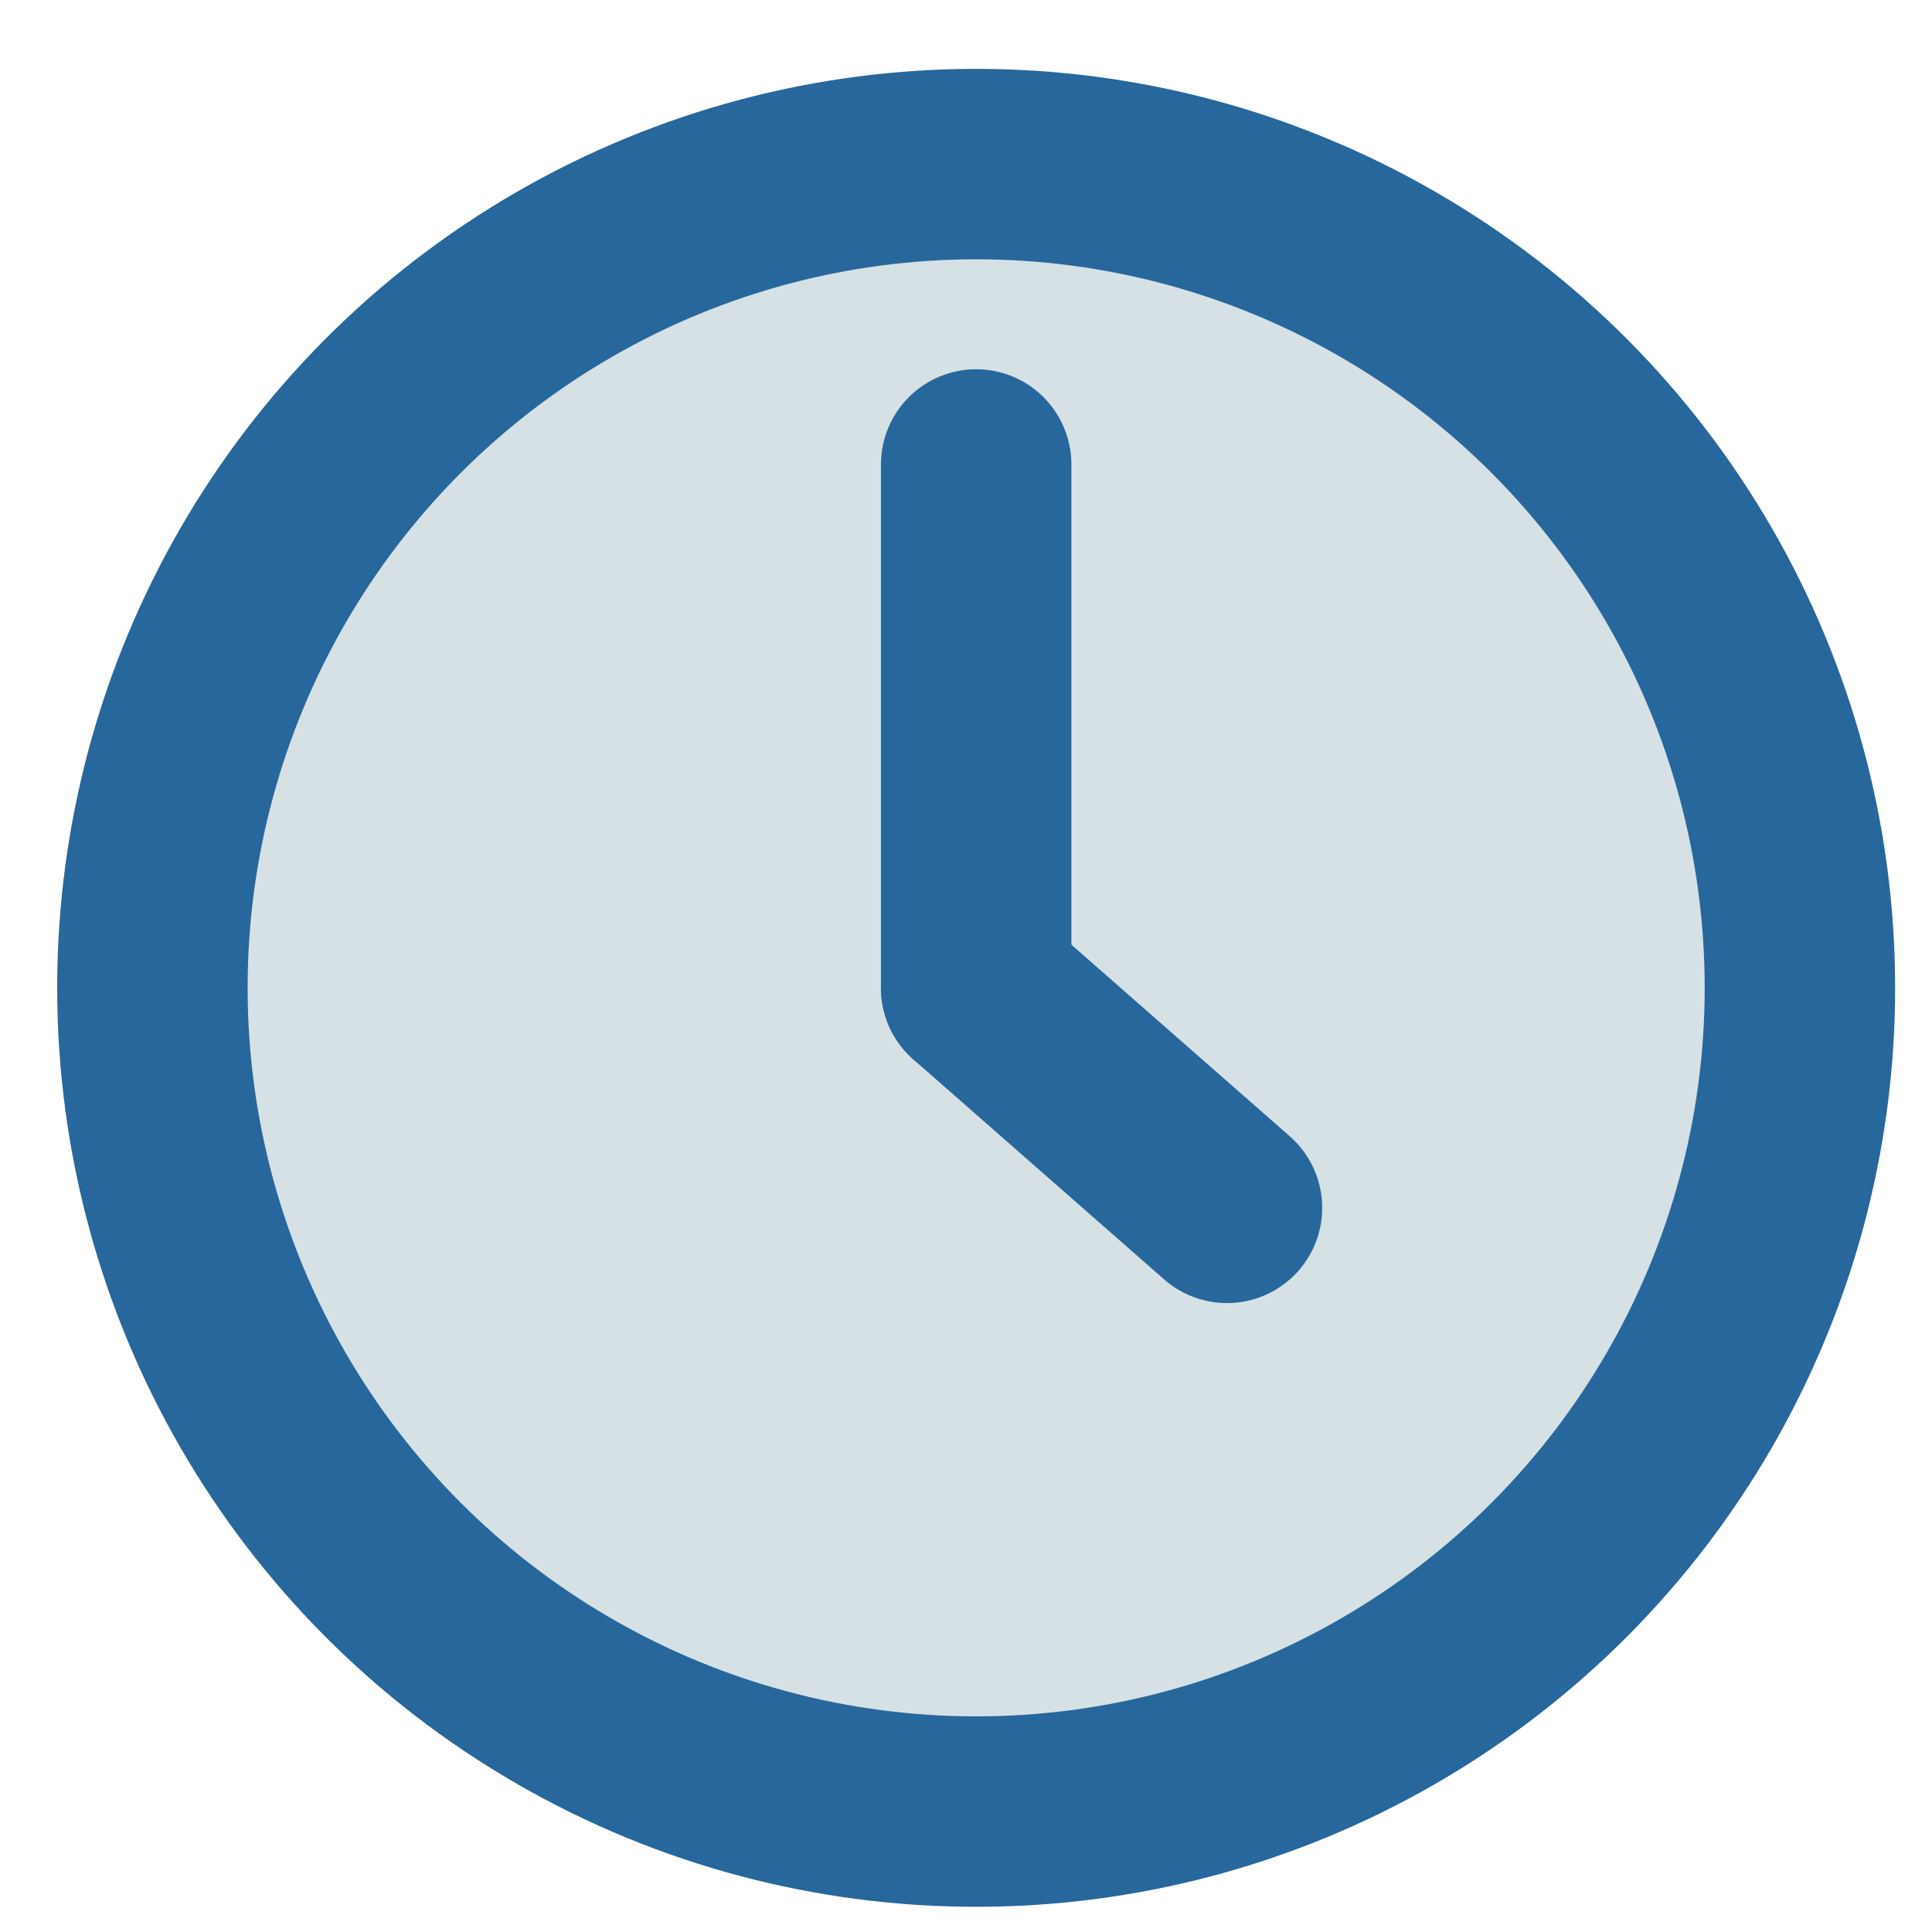 <?xml version="1.0" encoding="UTF-8" standalone="no"?>
<!-- Created with Inkscape (http://www.inkscape.org/) -->

<svg
   width="40"
   height="40"
   viewBox="0 0 10.583 10.583"
   version="1.1"
   id="svg5103"
   xmlns="http://www.w3.org/2000/svg"
   xmlns:svg="http://www.w3.org/2000/svg">
  <defs
     id="defs5100" />
  <g
     id="layer1">
    <g
       id="g200"
       transform="matrix(0.092,0,0,0.092,-35.677,-82.56)">
      <circle
         fill="#d5e1e5"
         stroke="#27679c"
         stroke-width="11.339"
         stroke-miterlimit="10"
         cx="445.915"
         cy="956.208"
         r="49.047"
         id="circle188" />
      <line
         fill="#d5e1e5"
         stroke="#27679c"
         stroke-width="11.339"
         stroke-linecap="round"
         stroke-miterlimit="10"
         x1="445.915"
         y1="956.208"
         x2="445.915"
         y2="925.047"
         id="line190" />
      <line
         fill="#d5e1e5"
         stroke="#27679c"
         stroke-width="11.339"
         stroke-linecap="round"
         stroke-miterlimit="10"
         x1="445.915"
         y1="956.208"
         x2="460.849"
         y2="969.308"
         id="line192" />
      <path
         display="none"
         fill="none"
         stroke="#457d99"
         stroke-width="19.843"
         stroke-linecap="round"
         stroke-miterlimit="10"
         d="m 383.046,1017.256 c -11.395,-9.107 -18.988,-25.424 -18.988,-44.038 0,-20.301 5.486,-33.246 18.988,-44.038"
         id="path194" />
      <path
         display="none"
         fill="none"
         stroke="#457d99"
         stroke-width="19.843"
         stroke-linecap="round"
         stroke-miterlimit="10"
         d="m 345.306,1006.692 c -6.377,-9.021 -10.226,-20.707 -10.226,-33.475 0,-12.579 3.735,-24.108 9.944,-33.073"
         id="path196" />
      <path
         display="none"
         fill="none"
         stroke="#07583d"
         stroke-width="11.339"
         stroke-linecap="round"
         stroke-miterlimit="10"
         d="m 338.07,998.535 c -3.26,-7.284 -5.109,-15.616 -5.109,-24.468 0,-8.852 1.85,-17.184 5.109,-24.468"
         id="path198" />
    </g>
  </g>
</svg>
